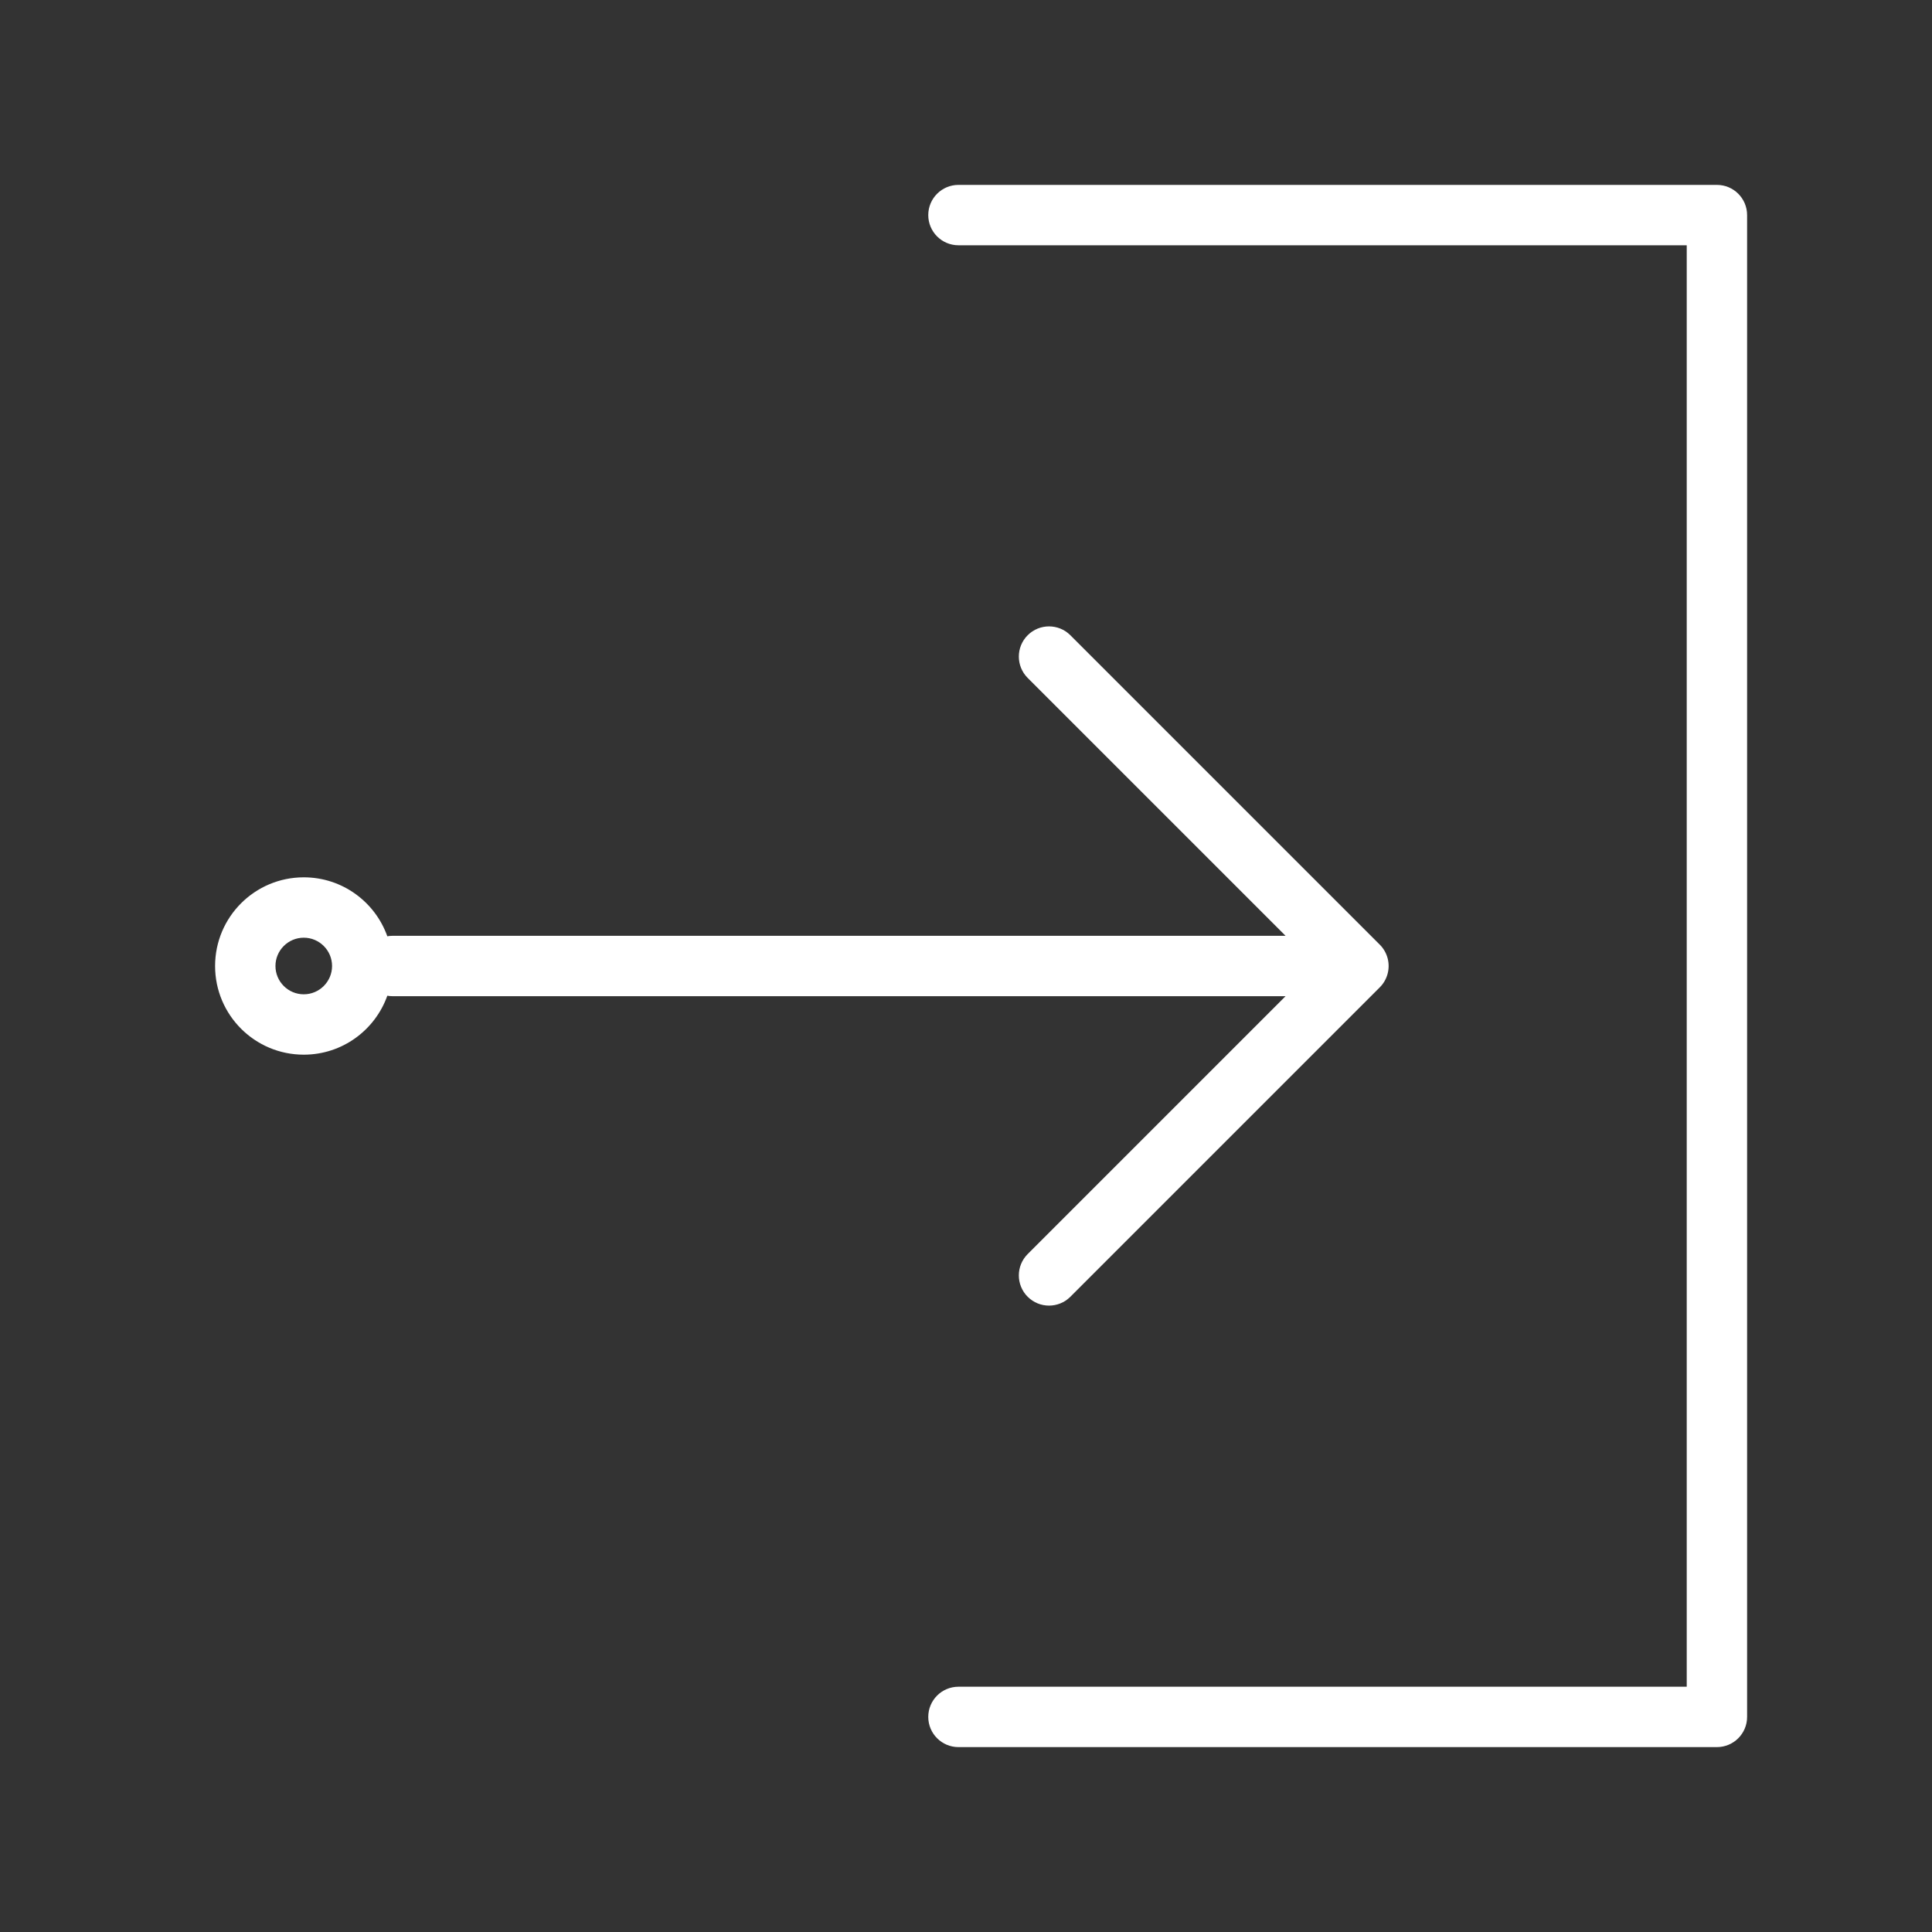 <svg width="512" height="512" xmlns="http://www.w3.org/2000/svg">

 <rect width="100%" height="100%" fill="#333333" stroke="none"/>

 <g>
  <title>background</title>
  <rect fill="none" id="canvas_background" height="402" width="582" y="-1" x="-1"/>
 </g>
 <g>
  <title>Layer 1</title>
  <path fill="#ffffff" id="svg_8" d="m455,463l-201,0c-4.418,0 -8,-3.582 -8,-8s3.582,-8 8,-8l193,0l0,-382l-193,0c-4.418,0 -8,-3.582 -8,-8s3.582,-8 8,-8l201,0c4.418,0 8,3.582 8,8l0,398c0,4.418 -3.582,8 -8,8z"/>
  <path fill="#ffffff" id="svg_9" d="m367.747,254.003c-0.354,-1.374 -1.07,-2.641 -2.09,-3.661l-82,-81.999c-3.125,-3.124 -8.189,-3.124 -11.314,0c-3.124,3.124 -3.124,8.189 0,11.313l68.345,68.344l-236.688,0c-0.463,0 -0.915,0.048 -1.357,0.124c-3.239,-9.104 -11.928,-15.624 -22.143,-15.624c-12.979,0 -23.5,10.521 -23.5,23.5s10.521,23.5 23.5,23.5c10.215,0 18.904,-6.52 22.143,-15.624c0.442,0.076 0.894,0.124 1.357,0.124l236.686,0l-68.343,68.343c-3.124,3.125 -3.124,8.189 0,11.314c1.563,1.562 3.609,2.343 5.657,2.343s4.095,-0.781 5.657,-2.343l82,-82c2.021,-2.02 2.79,-4.94 2.09,-7.654zm-287.247,9.497c-4.136,0 -7.5,-3.364 -7.5,-7.5s3.364,-7.5 7.5,-7.5s7.5,3.364 7.5,7.5s-3.364,7.5 -7.5,7.5z"/>
 </g>
</svg>